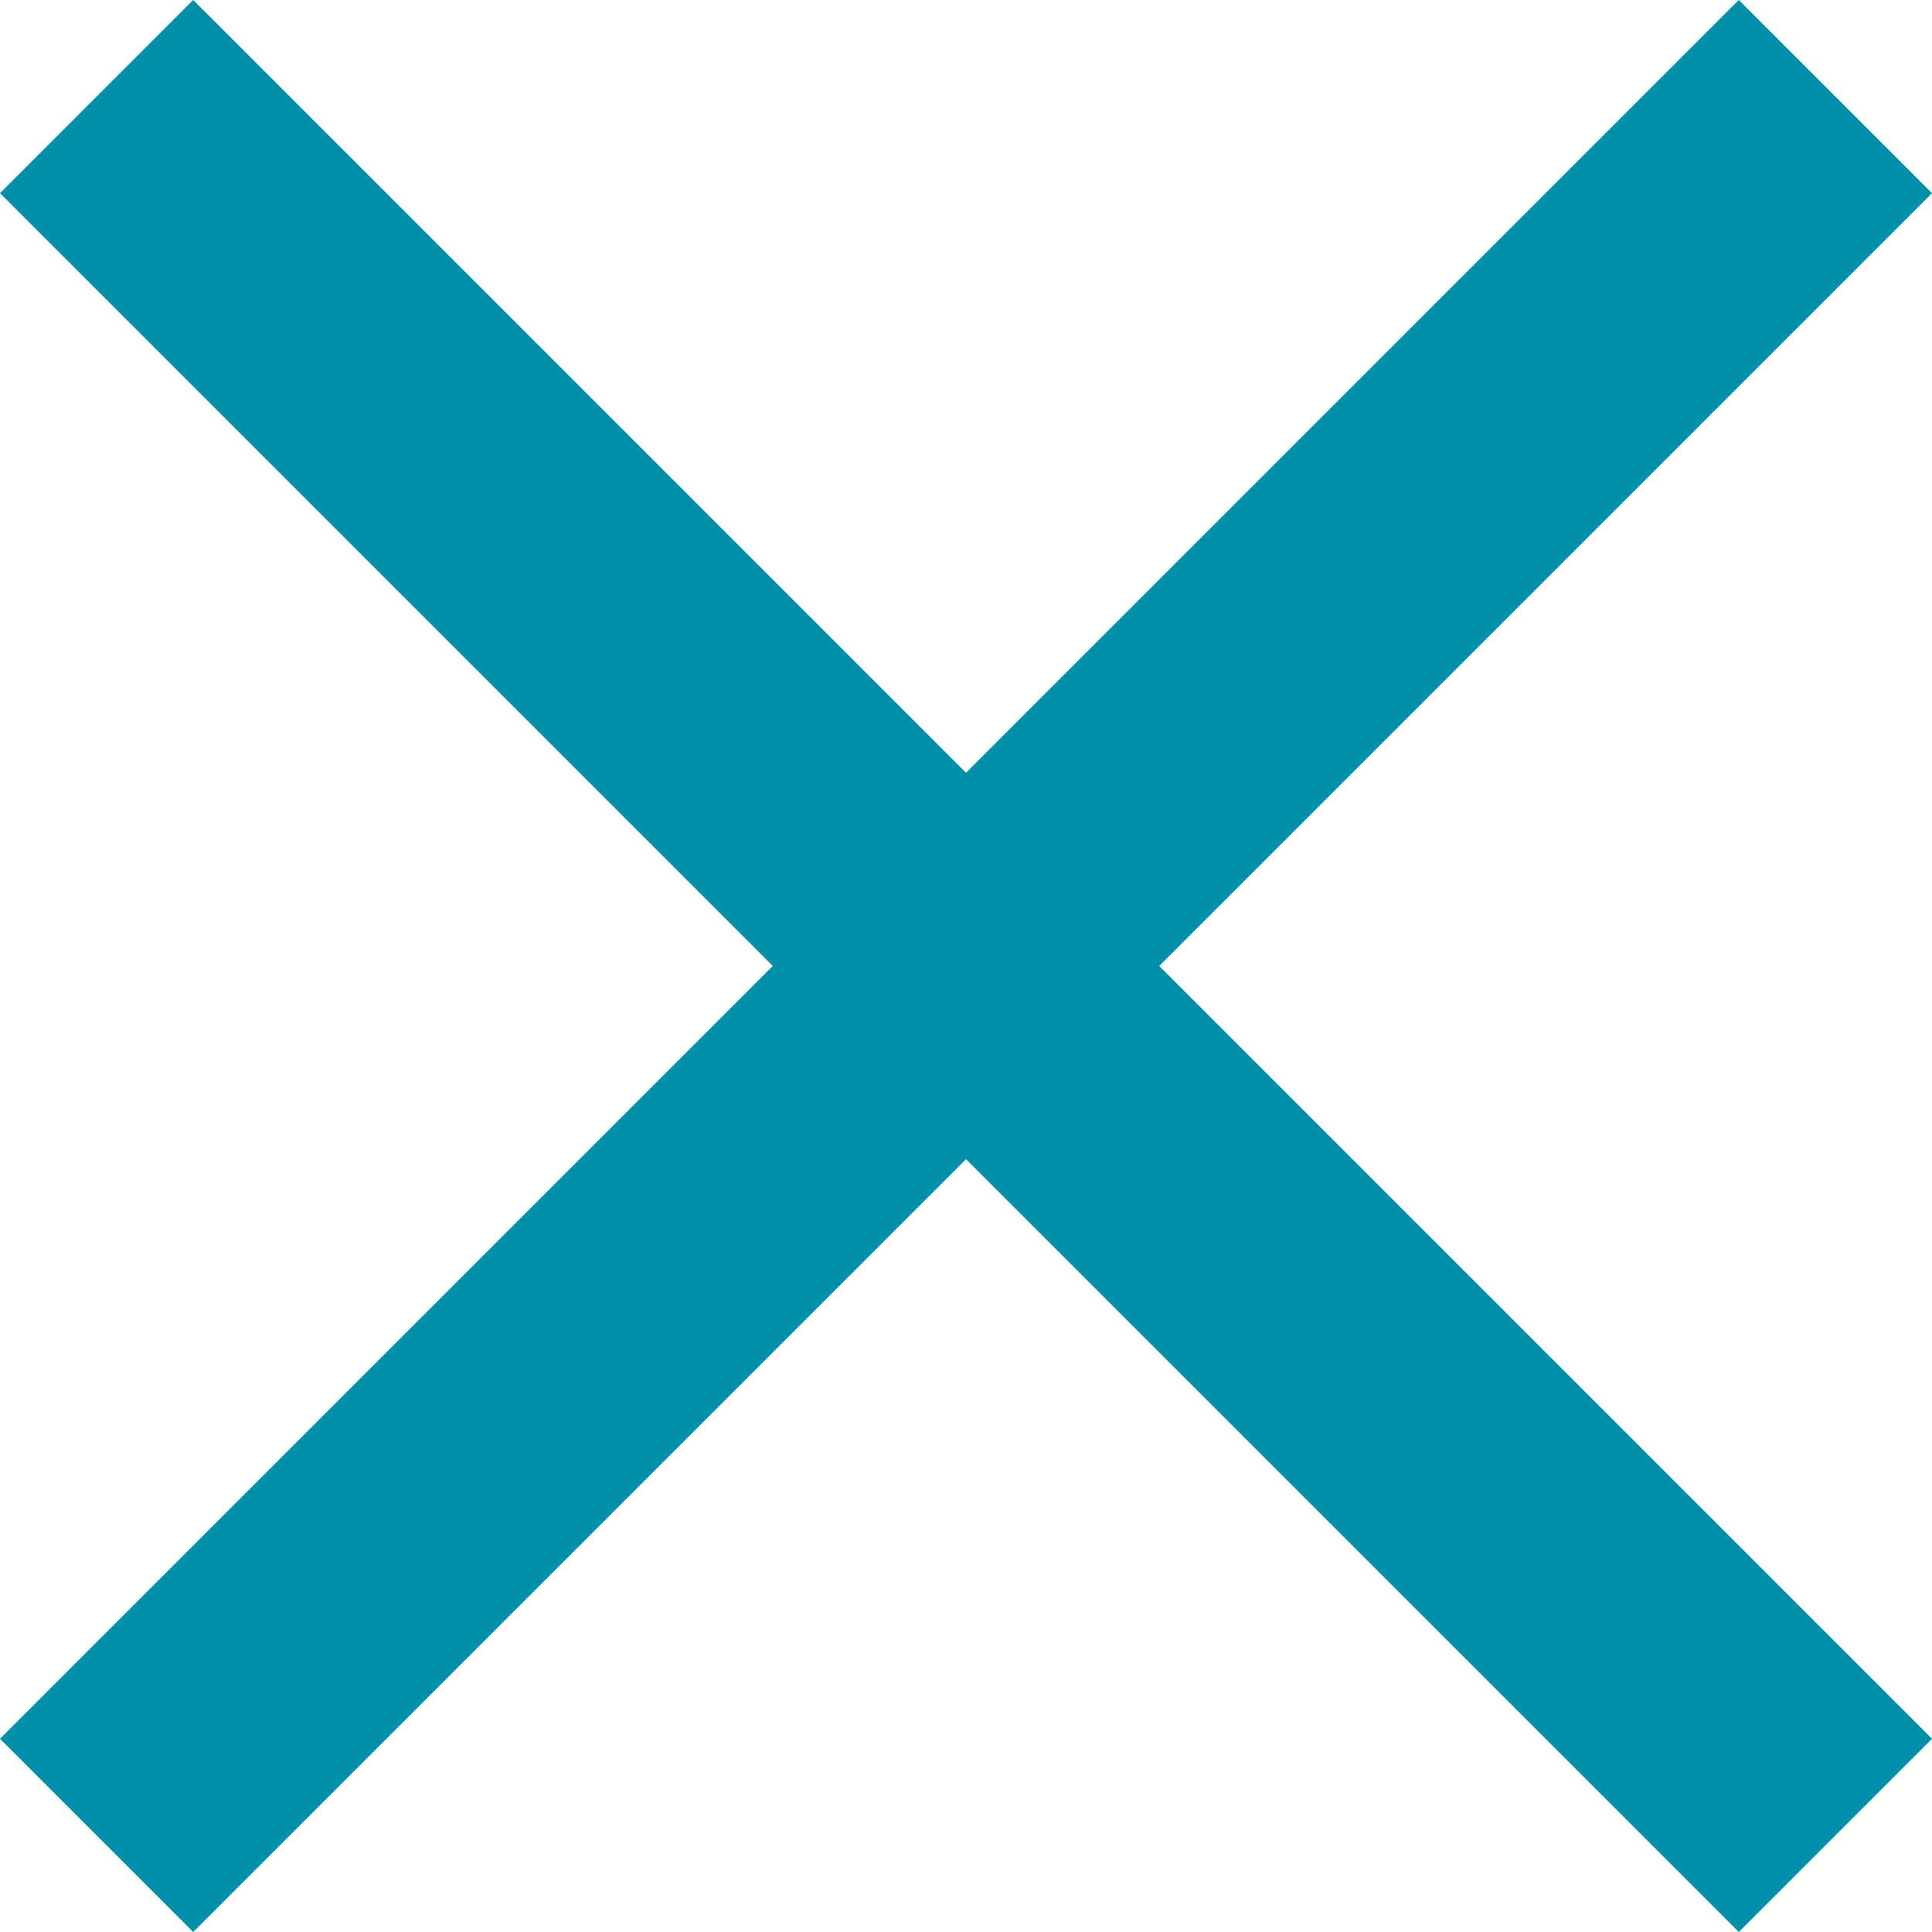 <?xml version="1.0" encoding="UTF-8"?>
<svg width="10px" height="10px" viewBox="0 0 10 10" version="1.1" xmlns="http://www.w3.org/2000/svg" xmlns:xlink="http://www.w3.org/1999/xlink">
    <!-- Generator: Sketch 48.2 (47327) - http://www.bohemiancoding.com/sketch -->
    <title>delete_hover</title>
    <desc>Created with Sketch.</desc>
    <defs></defs>
    <g id="Icons" stroke="none" stroke-width="1" fill="none" fill-rule="evenodd" transform="translate(-169, -339)">
        <polygon id="delete_hover" fill="#0090A8" points="179 340 178 339 174 343 170 339 169 340 173 344 169 348 170 349 174 345 178 349 179 348 175 344"></polygon>
    </g>
</svg>